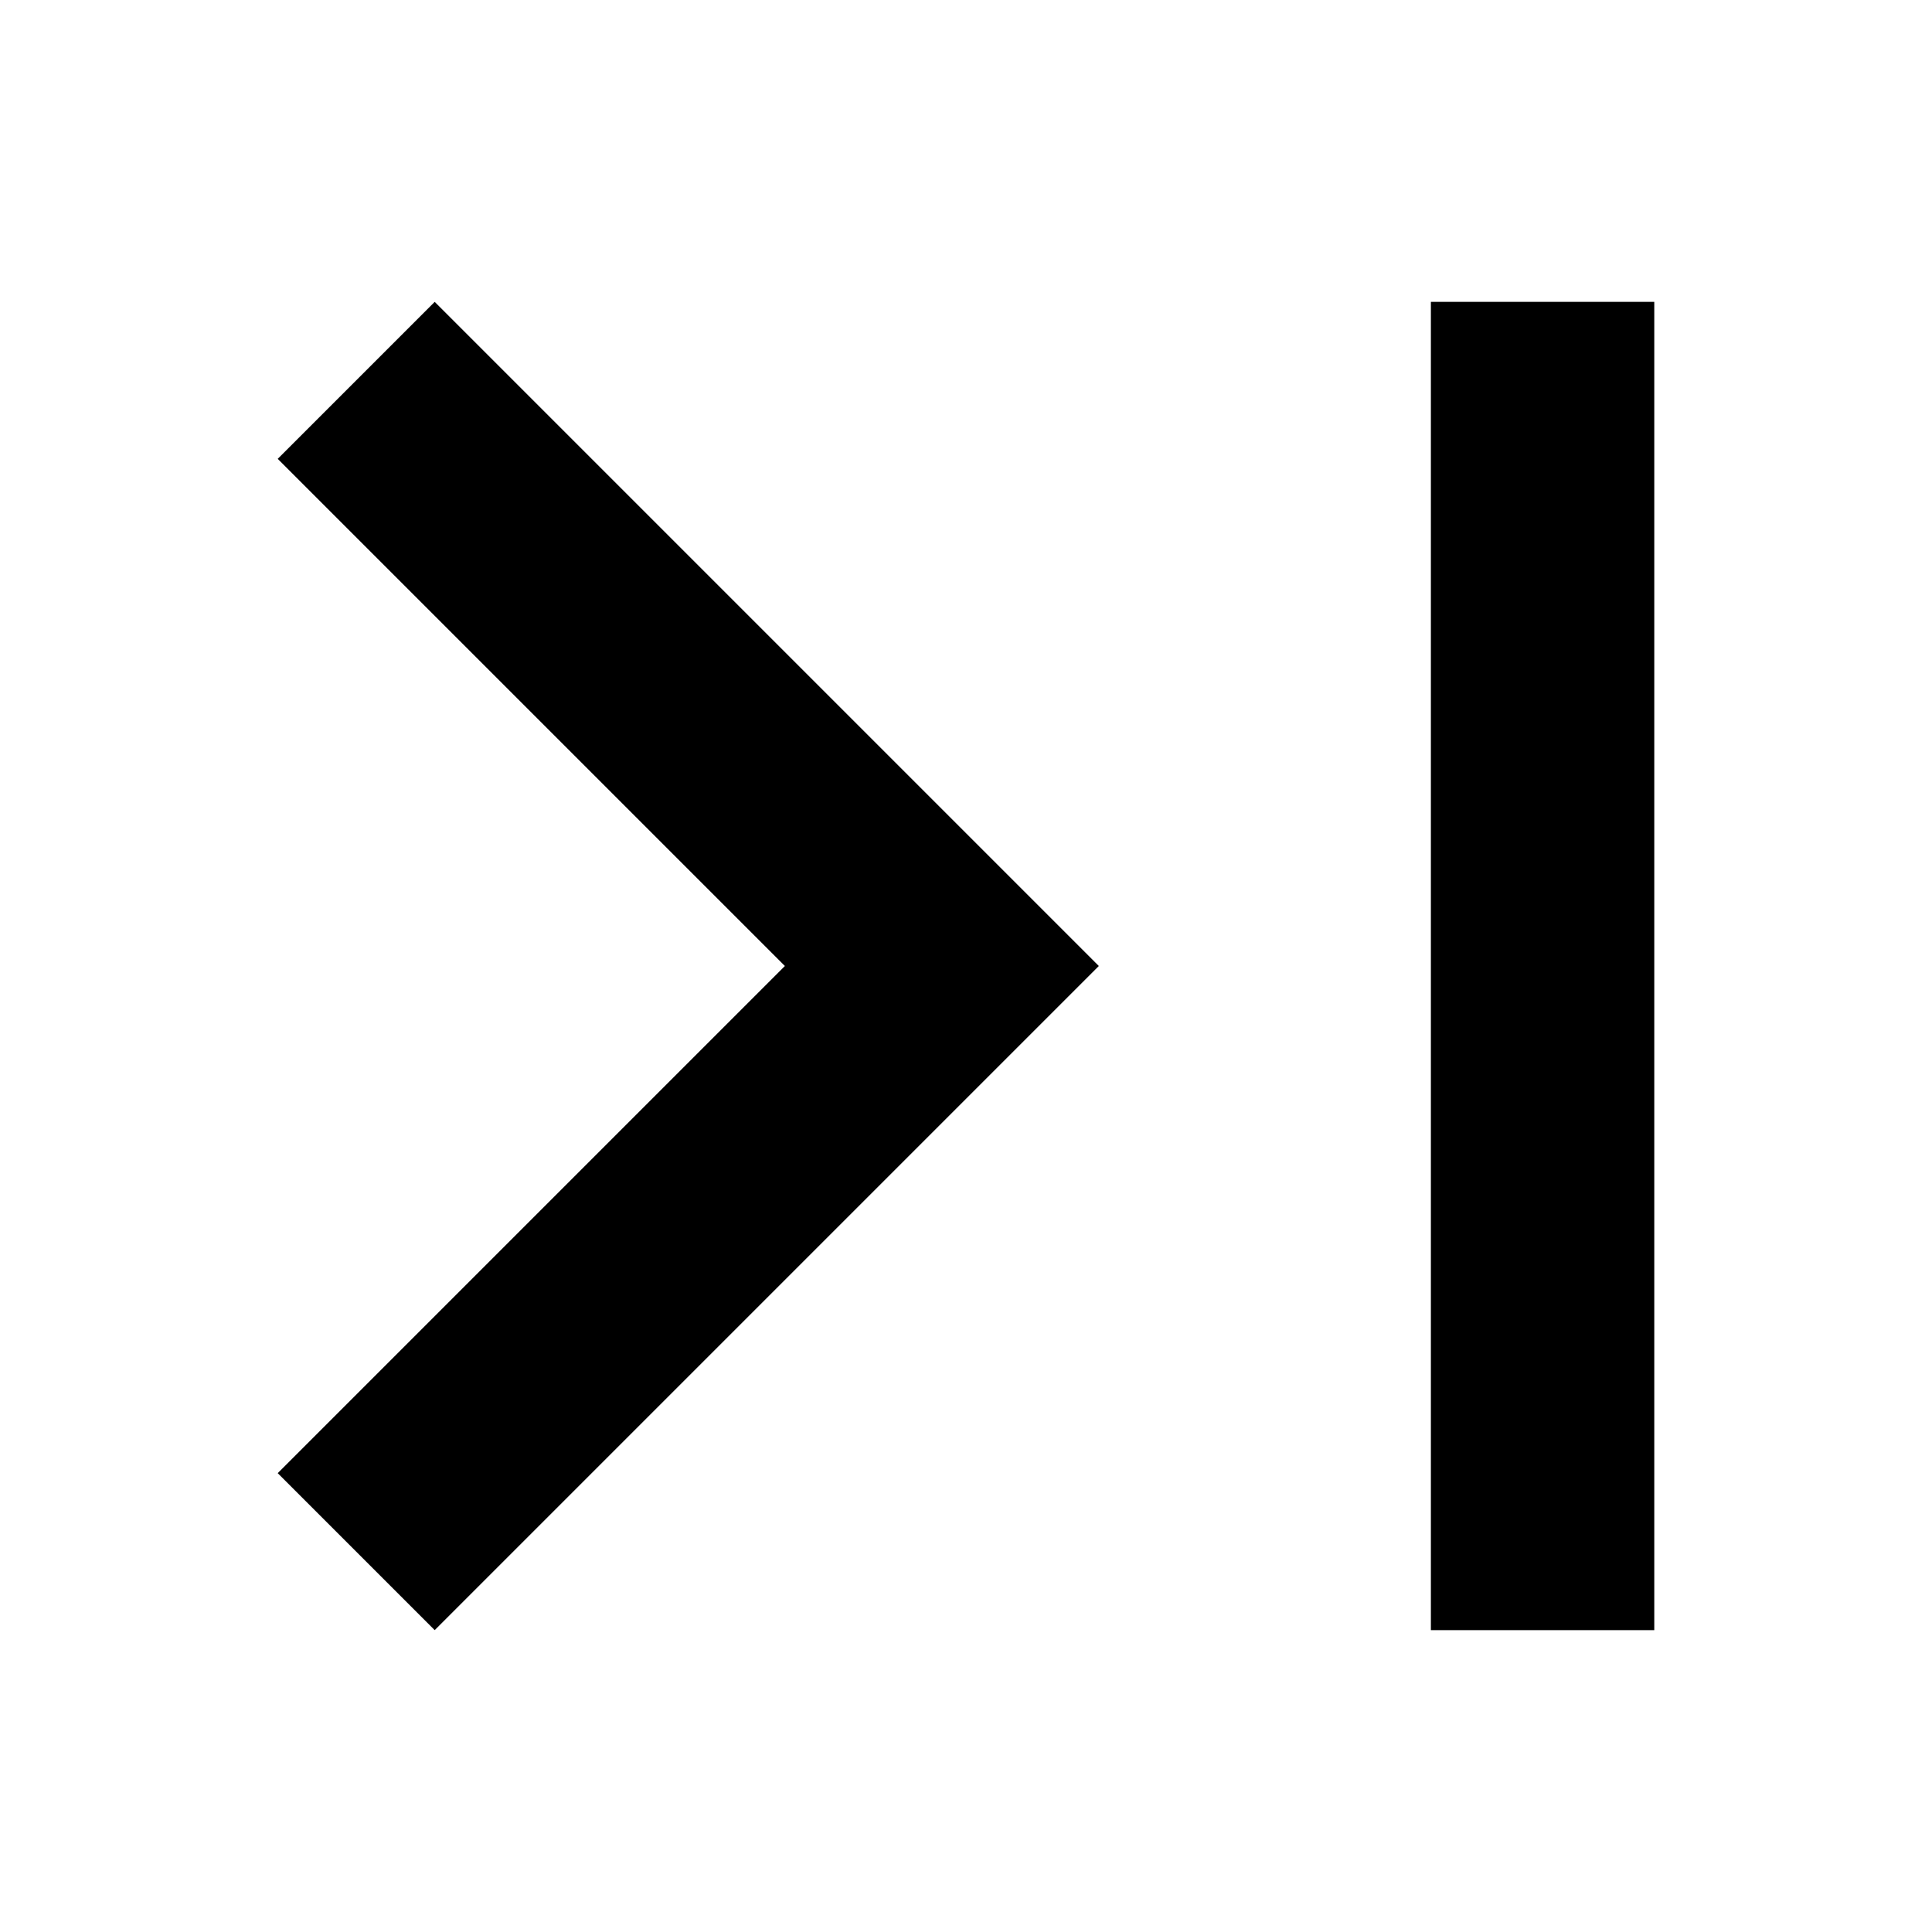 <?xml version="1.0" encoding="utf-8"?>
<!-- Generator: Adobe Illustrator 25.2.0, SVG Export Plug-In . SVG Version: 6.00 Build 0)  -->
<svg version="1.1" id="Layer_1" xmlns="http://www.w3.org/2000/svg" xmlns:xlink="http://www.w3.org/1999/xlink" x="0px" y="0px"
	 viewBox="0 0 32 32" style="enable-background:new 0 0 32 32;" xml:space="preserve">
<g>
	<path d="M7.2,27l11-11L7.2,5L4.6,7.6l8.4,8.4l-8.4,8.4L7.2,27z M23.7,5h3.7v22h-3.7V5z"/>
</g>
</svg>
